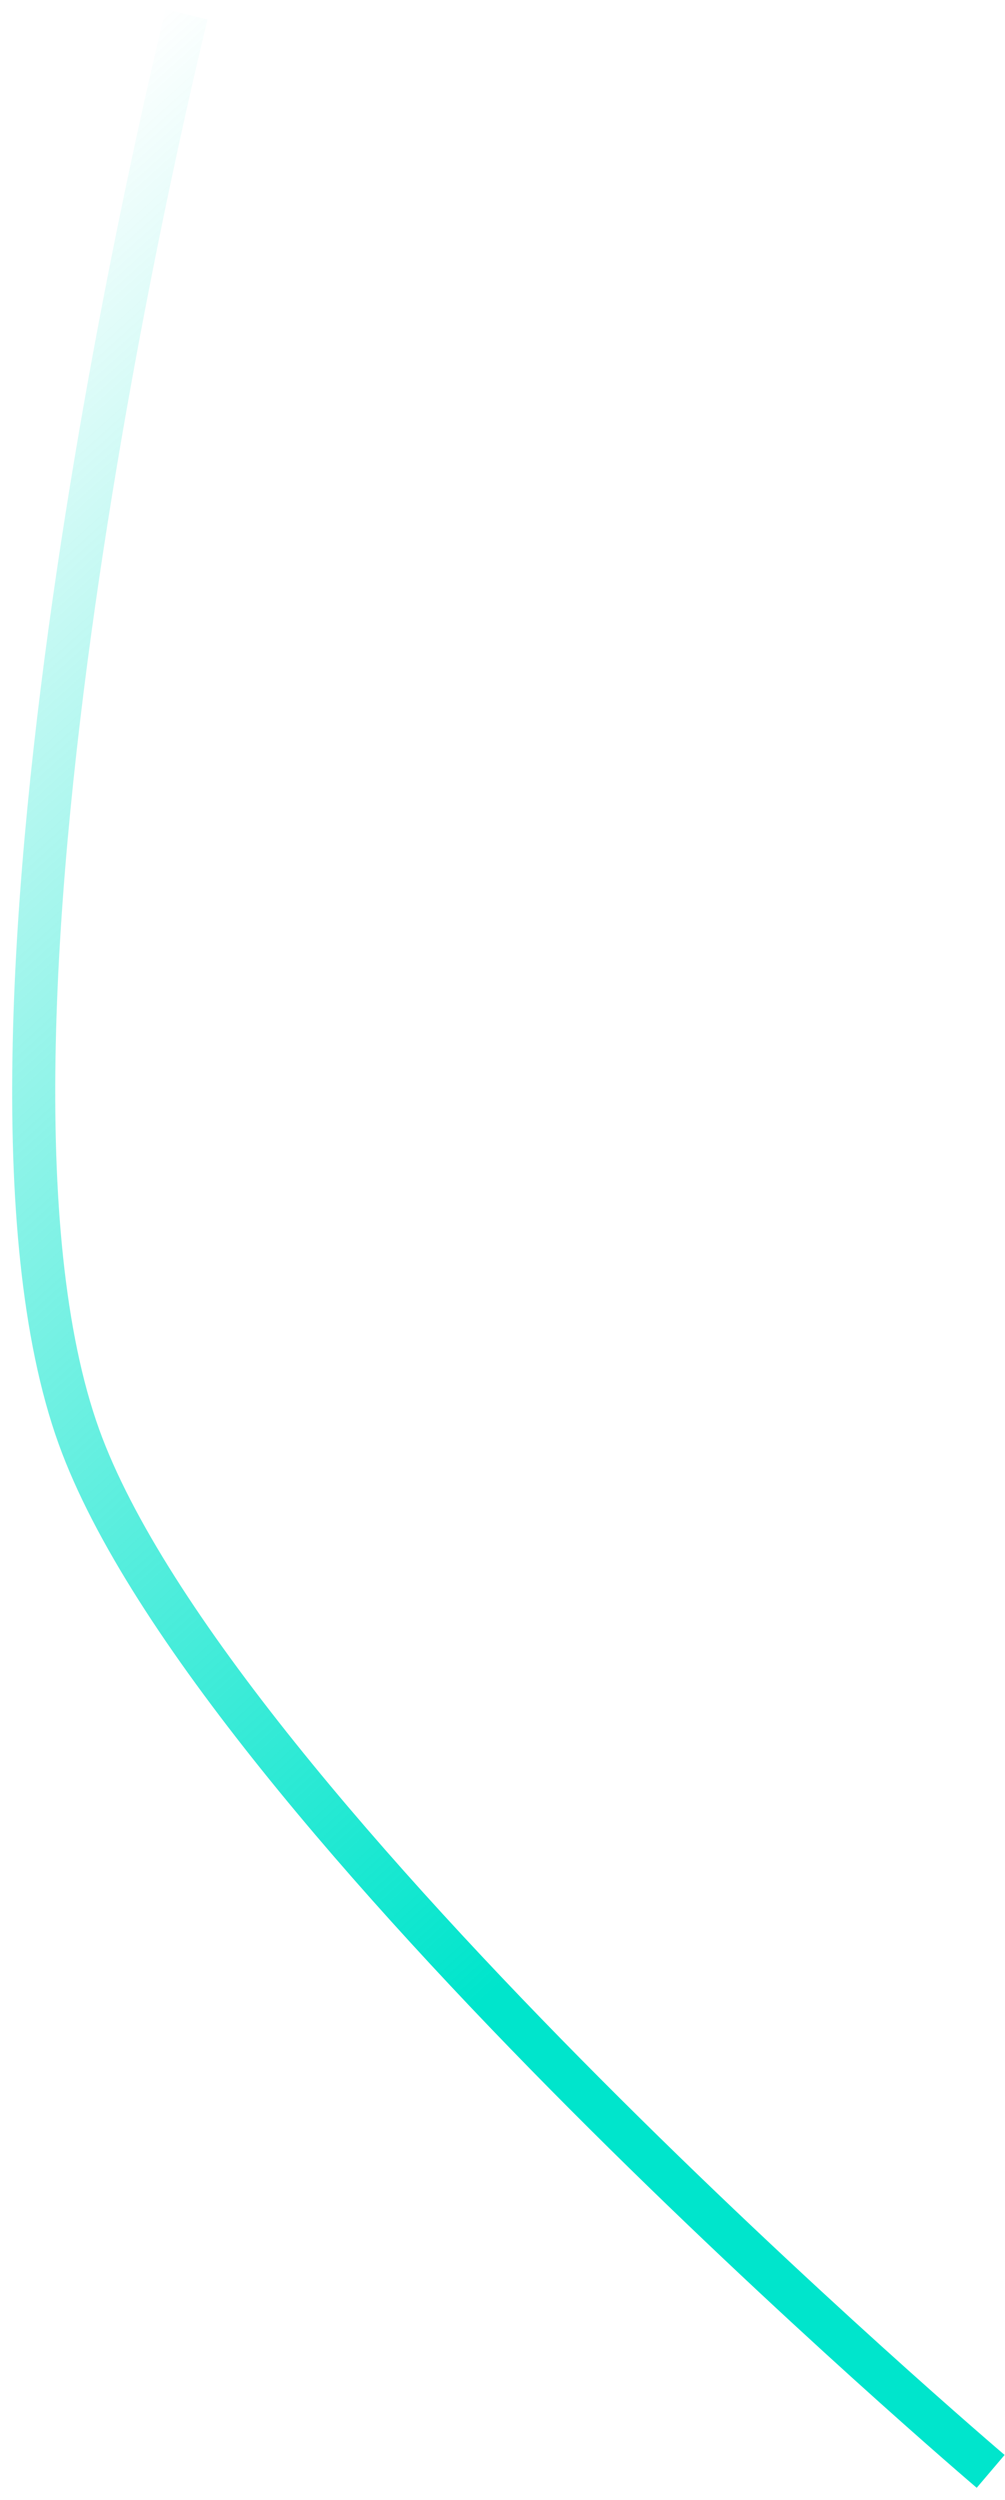 <svg width="70" height="174" viewBox="0 0 70 174" fill="none" xmlns="http://www.w3.org/2000/svg">
<path id="Vector 7" d="M13.001 1C13.001 1 -4.664 71.825 5.501 100C14.88 125.996 69.001 172 69.001 172" stroke="url(#paint0_linear_201_3184)" stroke-width="3"/>
<defs>
<linearGradient id="paint0_linear_201_3184" x1="50.001" y1="124.5" x2="-29.041" y2="36.959" gradientUnits="userSpaceOnUse">
<stop stop-color="#00E5CC"/>
<stop offset="1" stop-color="#00E5CC" stop-opacity="0"/>
</linearGradient>
</defs>
</svg>
